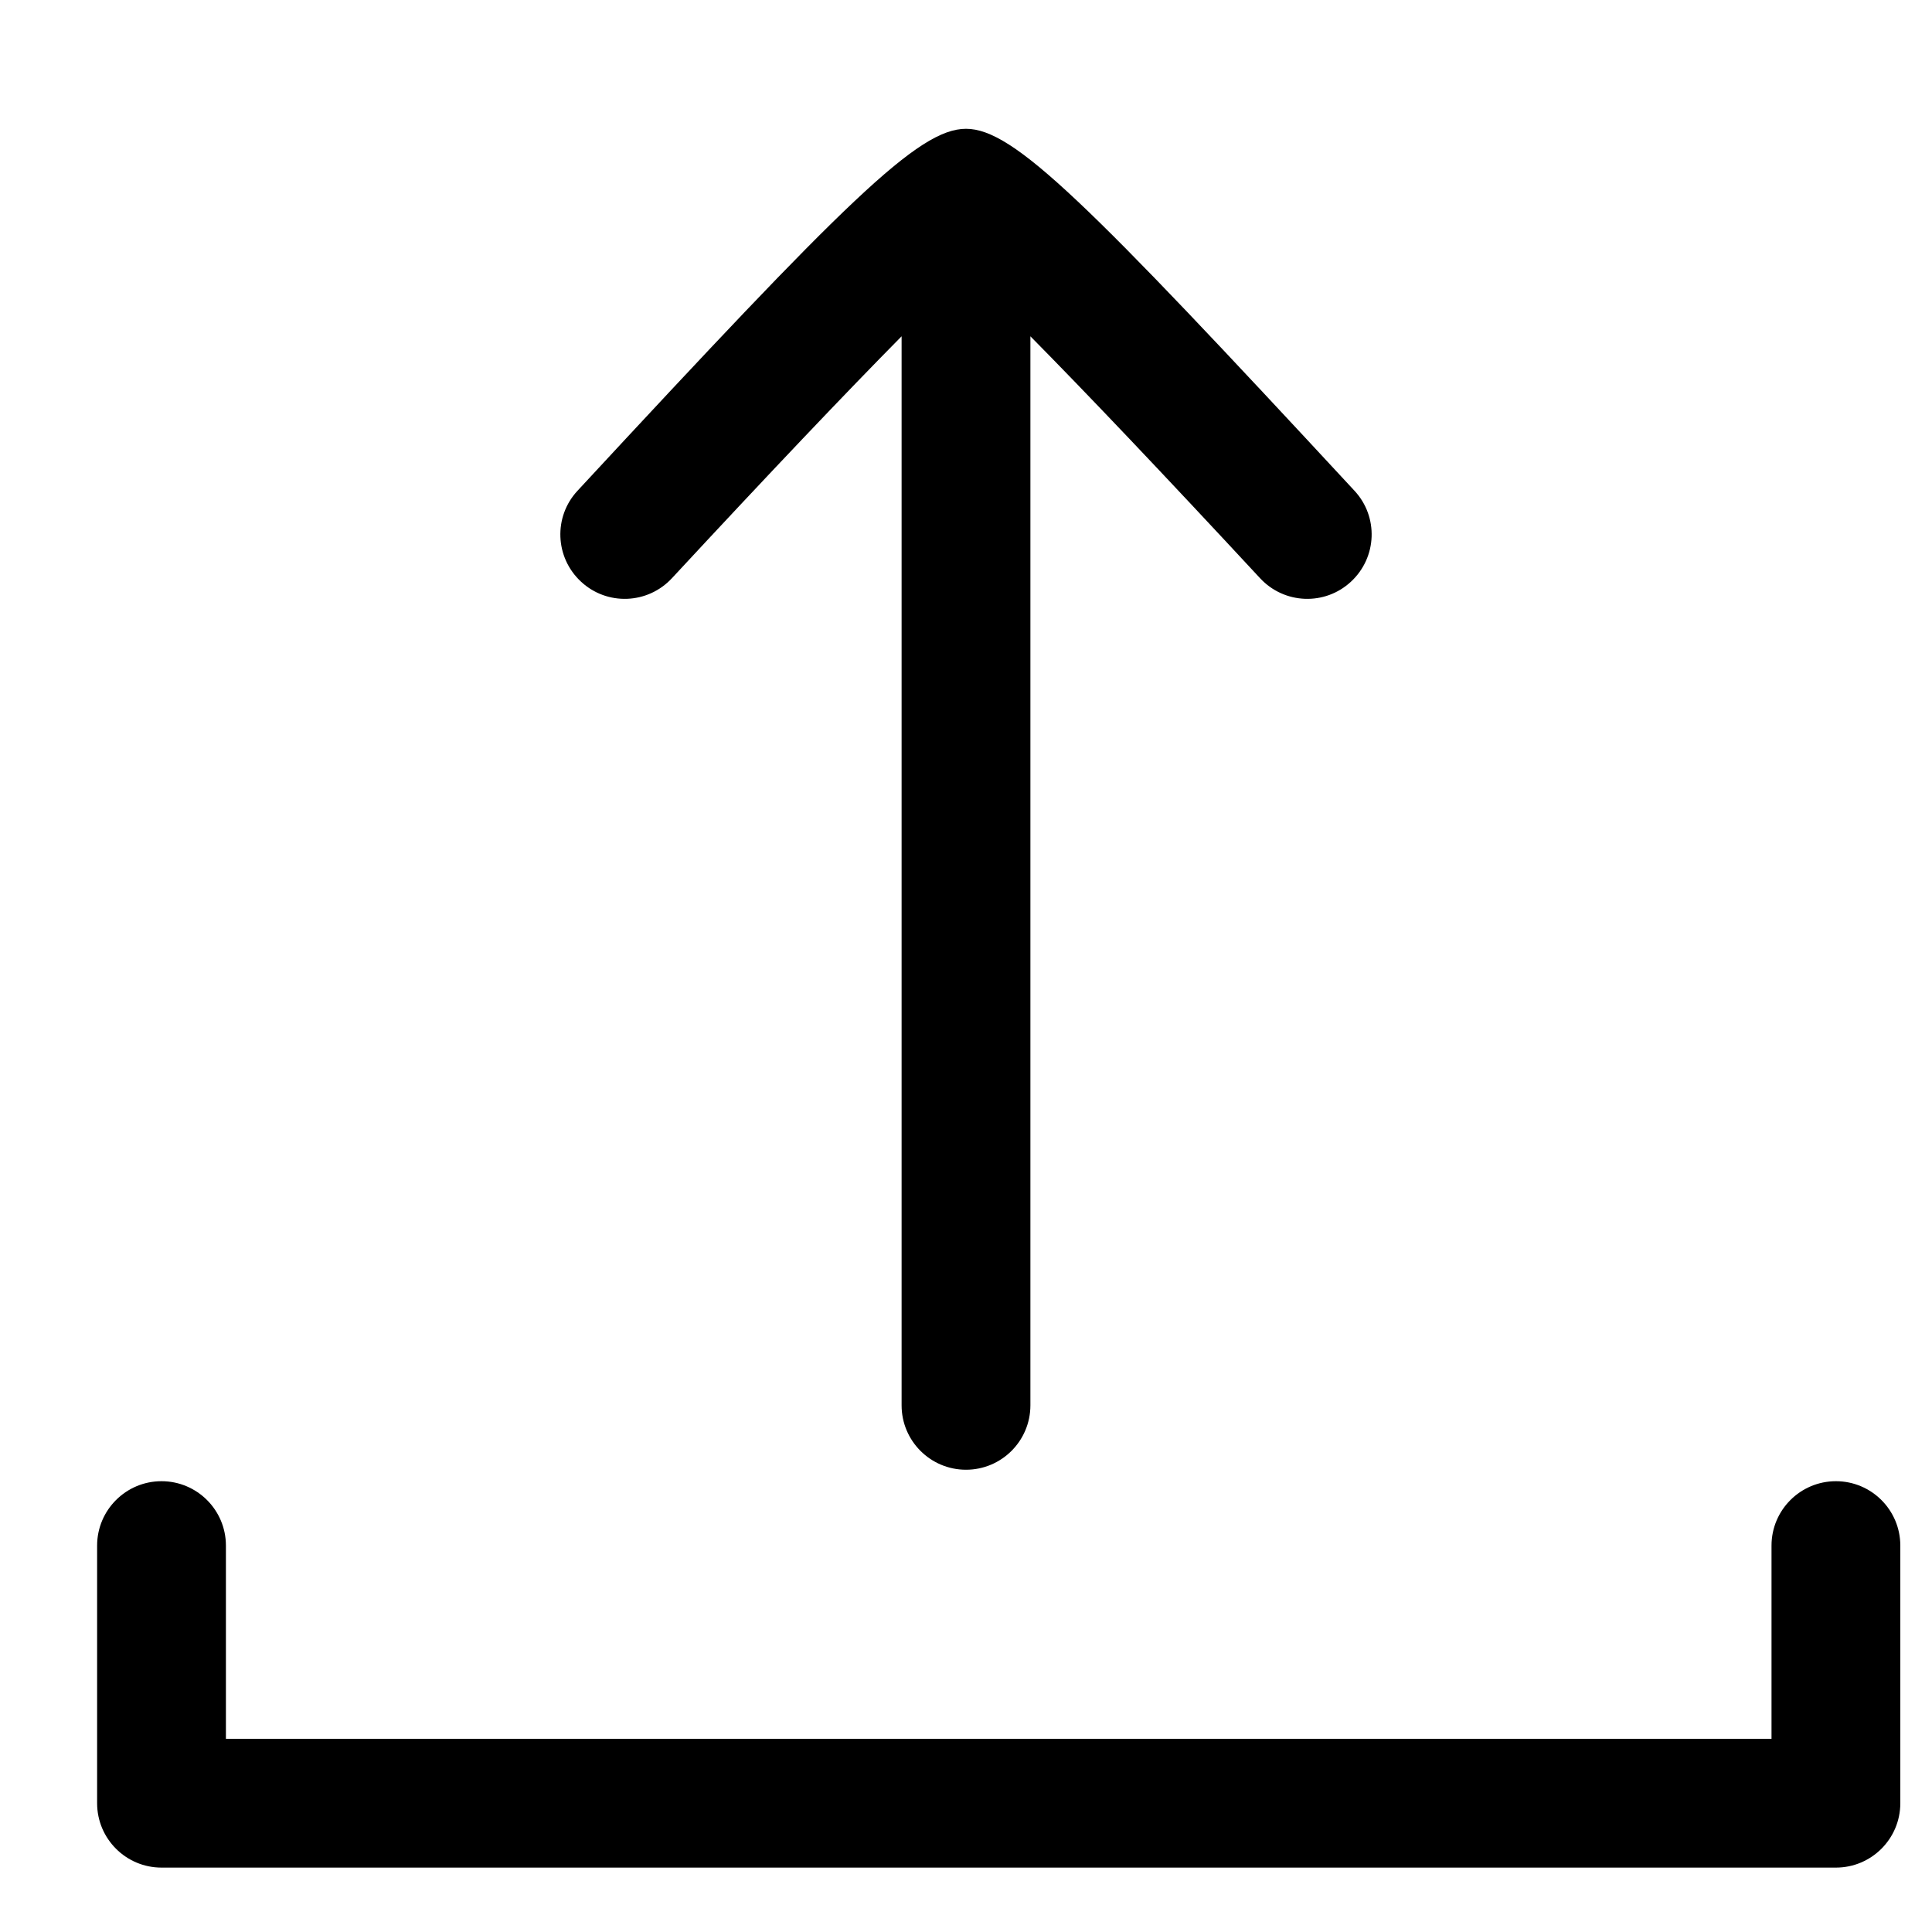 <svg xmlns="http://www.w3.org/2000/svg" width="15" height="15" viewBox="0 0 15 15">
  <path  d="M7,2.611 C6.57,3.046 5.975,3.672 5.217,4.489 C5.029,4.692 4.713,4.704 4.511,4.516 C4.308,4.328 4.296,4.012 4.484,3.81 C6.568,1.561 7.13,1 7.5,1 C7.87,1 8.432,1.561 10.516,3.81 C10.704,4.012 10.692,4.328 10.489,4.516 C10.287,4.704 9.971,4.692 9.783,4.489 C9.025,3.672 8.43,3.046 8,2.611 L8,10.911 C8,11.187 7.776,11.411 7.5,11.411 C7.224,11.411 7,11.187 7,10.911 L7,2.611 Z M13.754,12 C13.754,11.724 13.978,11.5 14.254,11.5 C14.53,11.5 14.754,11.724 14.754,12 L14.754,14 C14.754,14.276 14.53,14.5 14.254,14.5 L1.254,14.5 C0.978,14.5 0.754,14.276 0.754,14 L0.754,12 C0.754,11.724 0.978,11.5 1.254,11.5 C1.53,11.5 1.754,11.724 1.754,12 L1.754,13.5 L13.754,13.5 L13.754,12 Z"/>
</svg>
